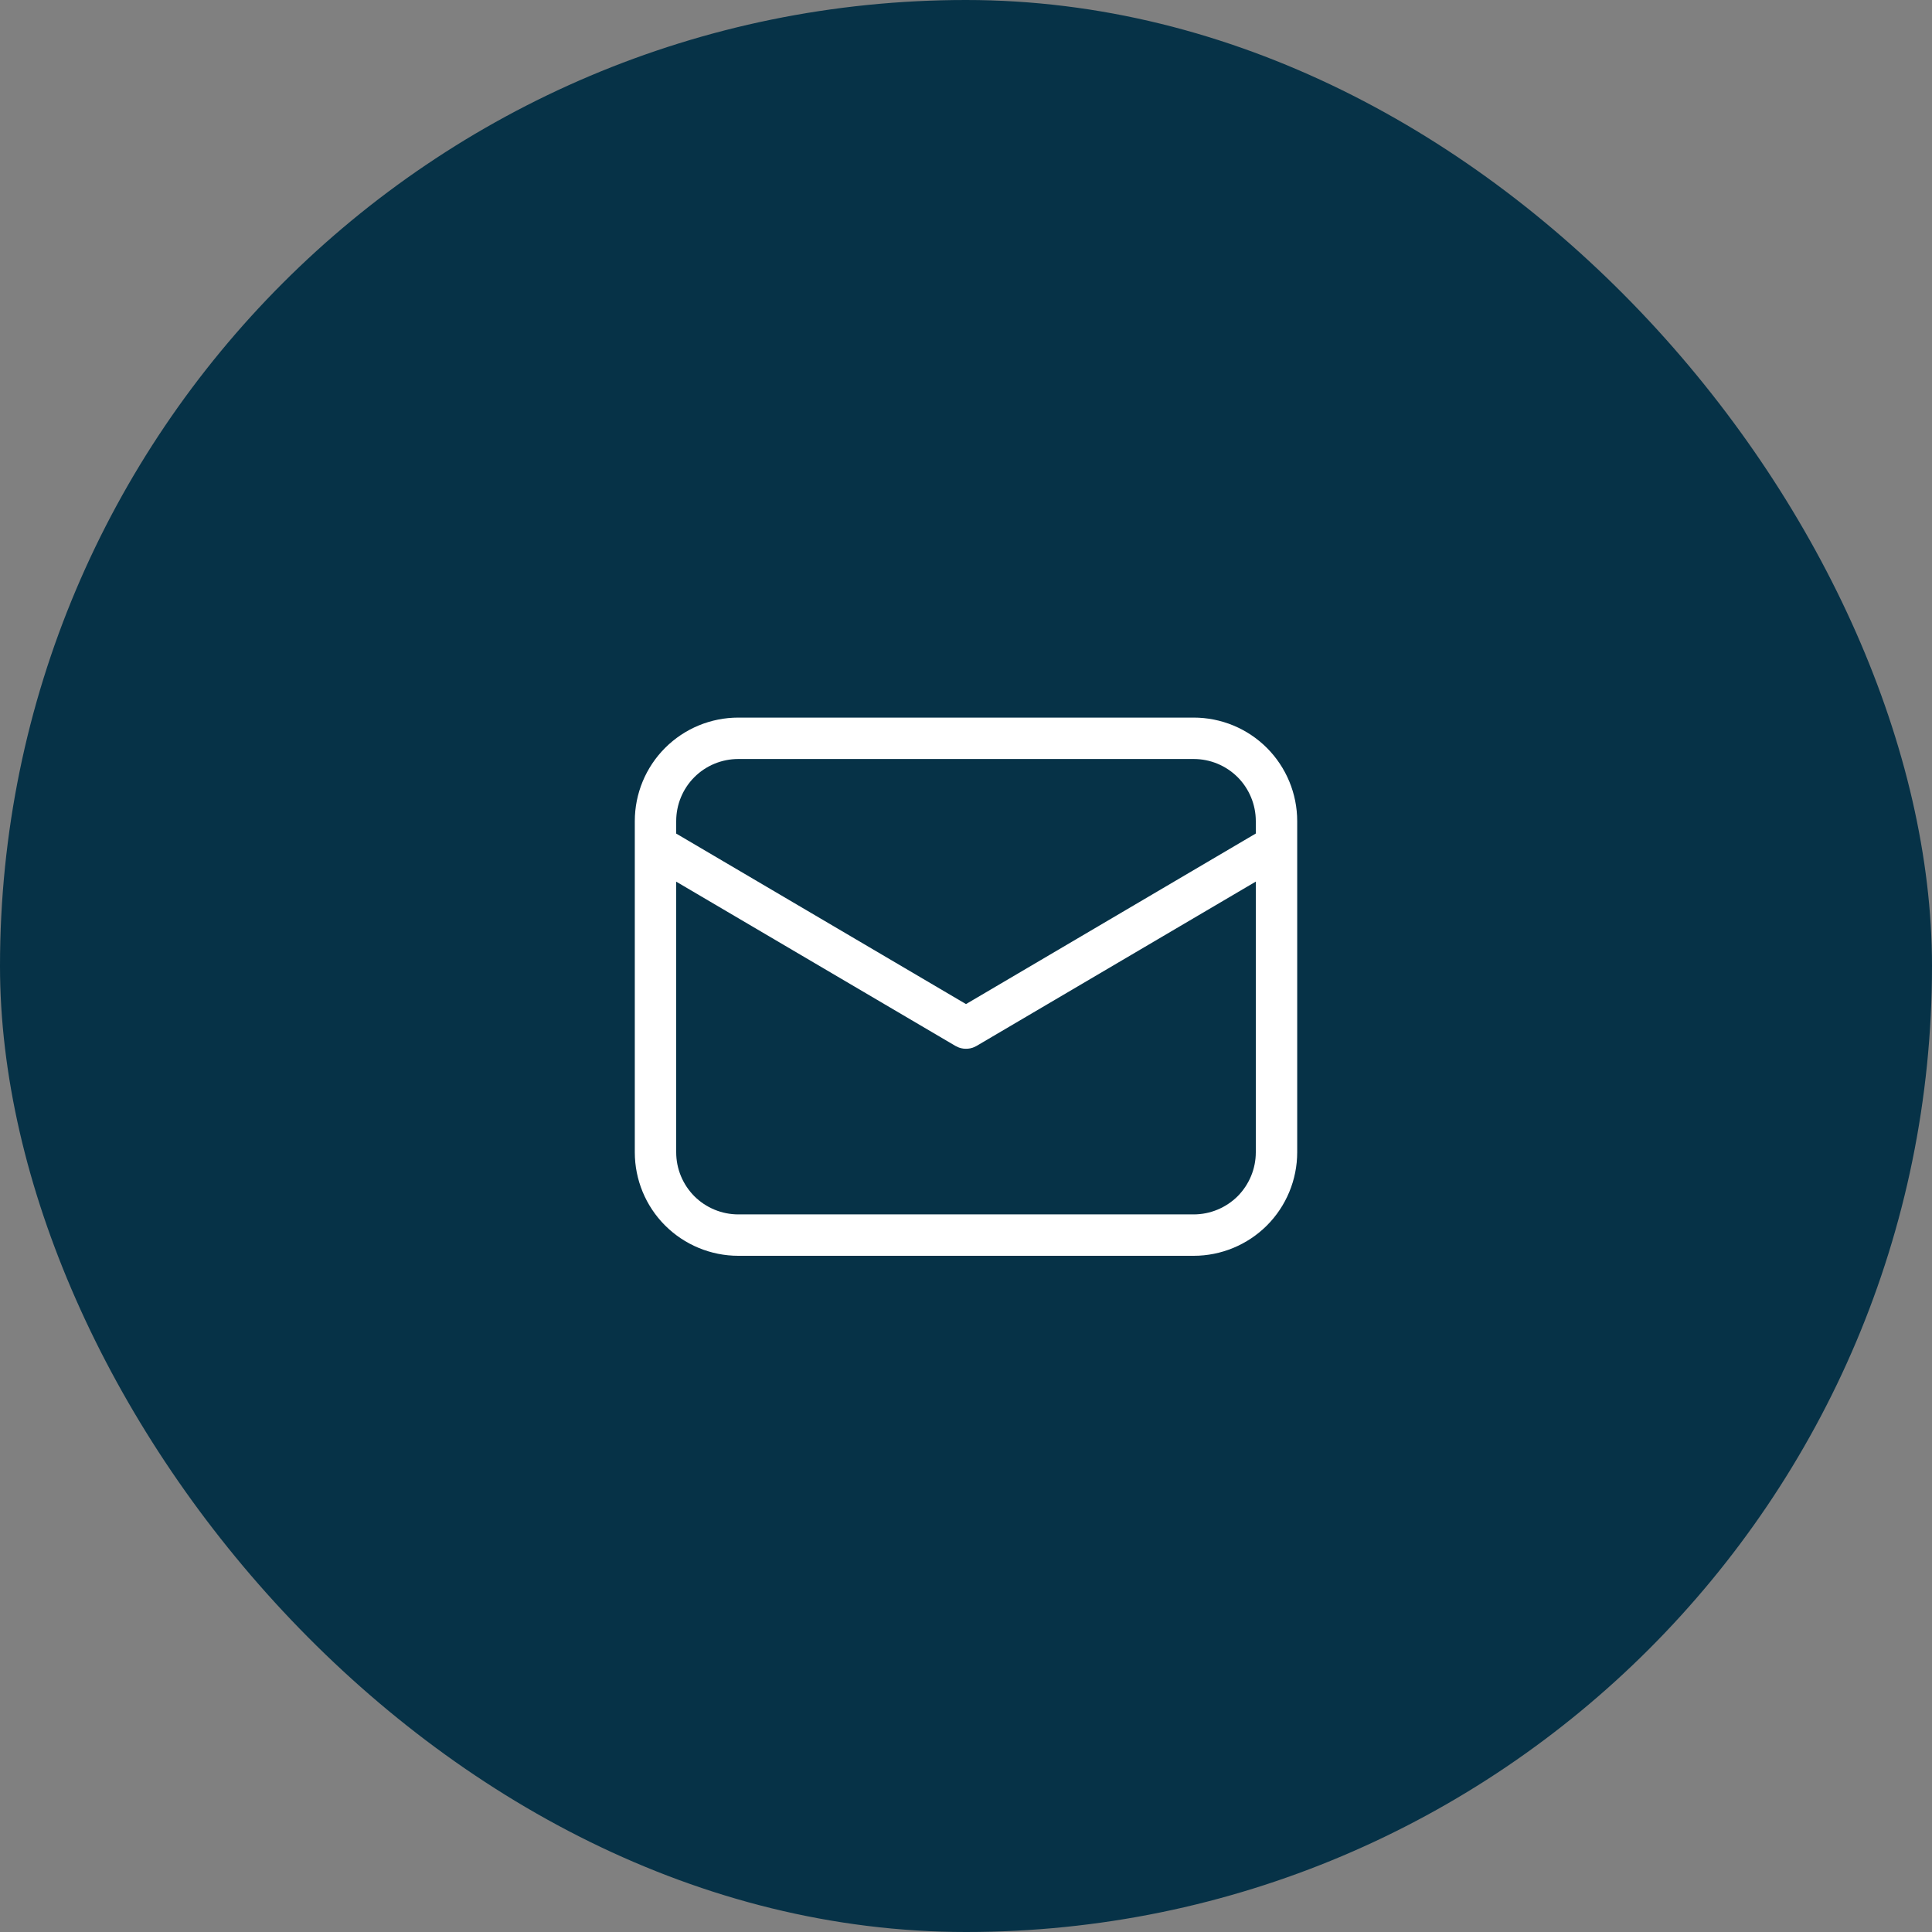 <svg width="35" height="35" viewBox="0 0 35 35" fill="none" xmlns="http://www.w3.org/2000/svg">
<rect x="0" y="0" width="35" height="35" fill="#808080" stroke="none"/>
<rect width="35" height="35" rx="17.5" fill="#063247"/>
<path d="M21.625 13C22.122 13 22.599 13.197 22.951 13.549C23.302 13.901 23.5 14.378 23.5 14.875V20.875C23.5 21.372 23.302 21.849 22.951 22.201C22.599 22.552 22.122 22.75 21.625 22.75H13.375C12.878 22.75 12.401 22.552 12.049 22.201C11.697 21.849 11.5 21.372 11.5 20.875V14.875C11.5 14.378 11.697 13.901 12.049 13.549C12.401 13.197 12.878 13 13.375 13H21.625ZM22.75 15.971L17.691 18.948C17.643 18.976 17.589 18.994 17.534 18.998C17.479 19.003 17.423 18.996 17.371 18.977L17.309 18.948L12.25 15.972V20.875C12.25 21.173 12.368 21.459 12.579 21.671C12.79 21.881 13.077 22 13.375 22H21.625C21.923 22 22.209 21.881 22.421 21.671C22.631 21.459 22.75 21.173 22.75 20.875V15.971ZM21.625 13.75H13.375C13.077 13.75 12.79 13.868 12.579 14.079C12.368 14.29 12.25 14.577 12.25 14.875V15.101L17.5 18.19L22.75 15.1V14.875C22.75 14.577 22.631 14.29 22.421 14.079C22.209 13.868 21.923 13.75 21.625 13.75V13.75Z" fill="white"/>
</svg>
